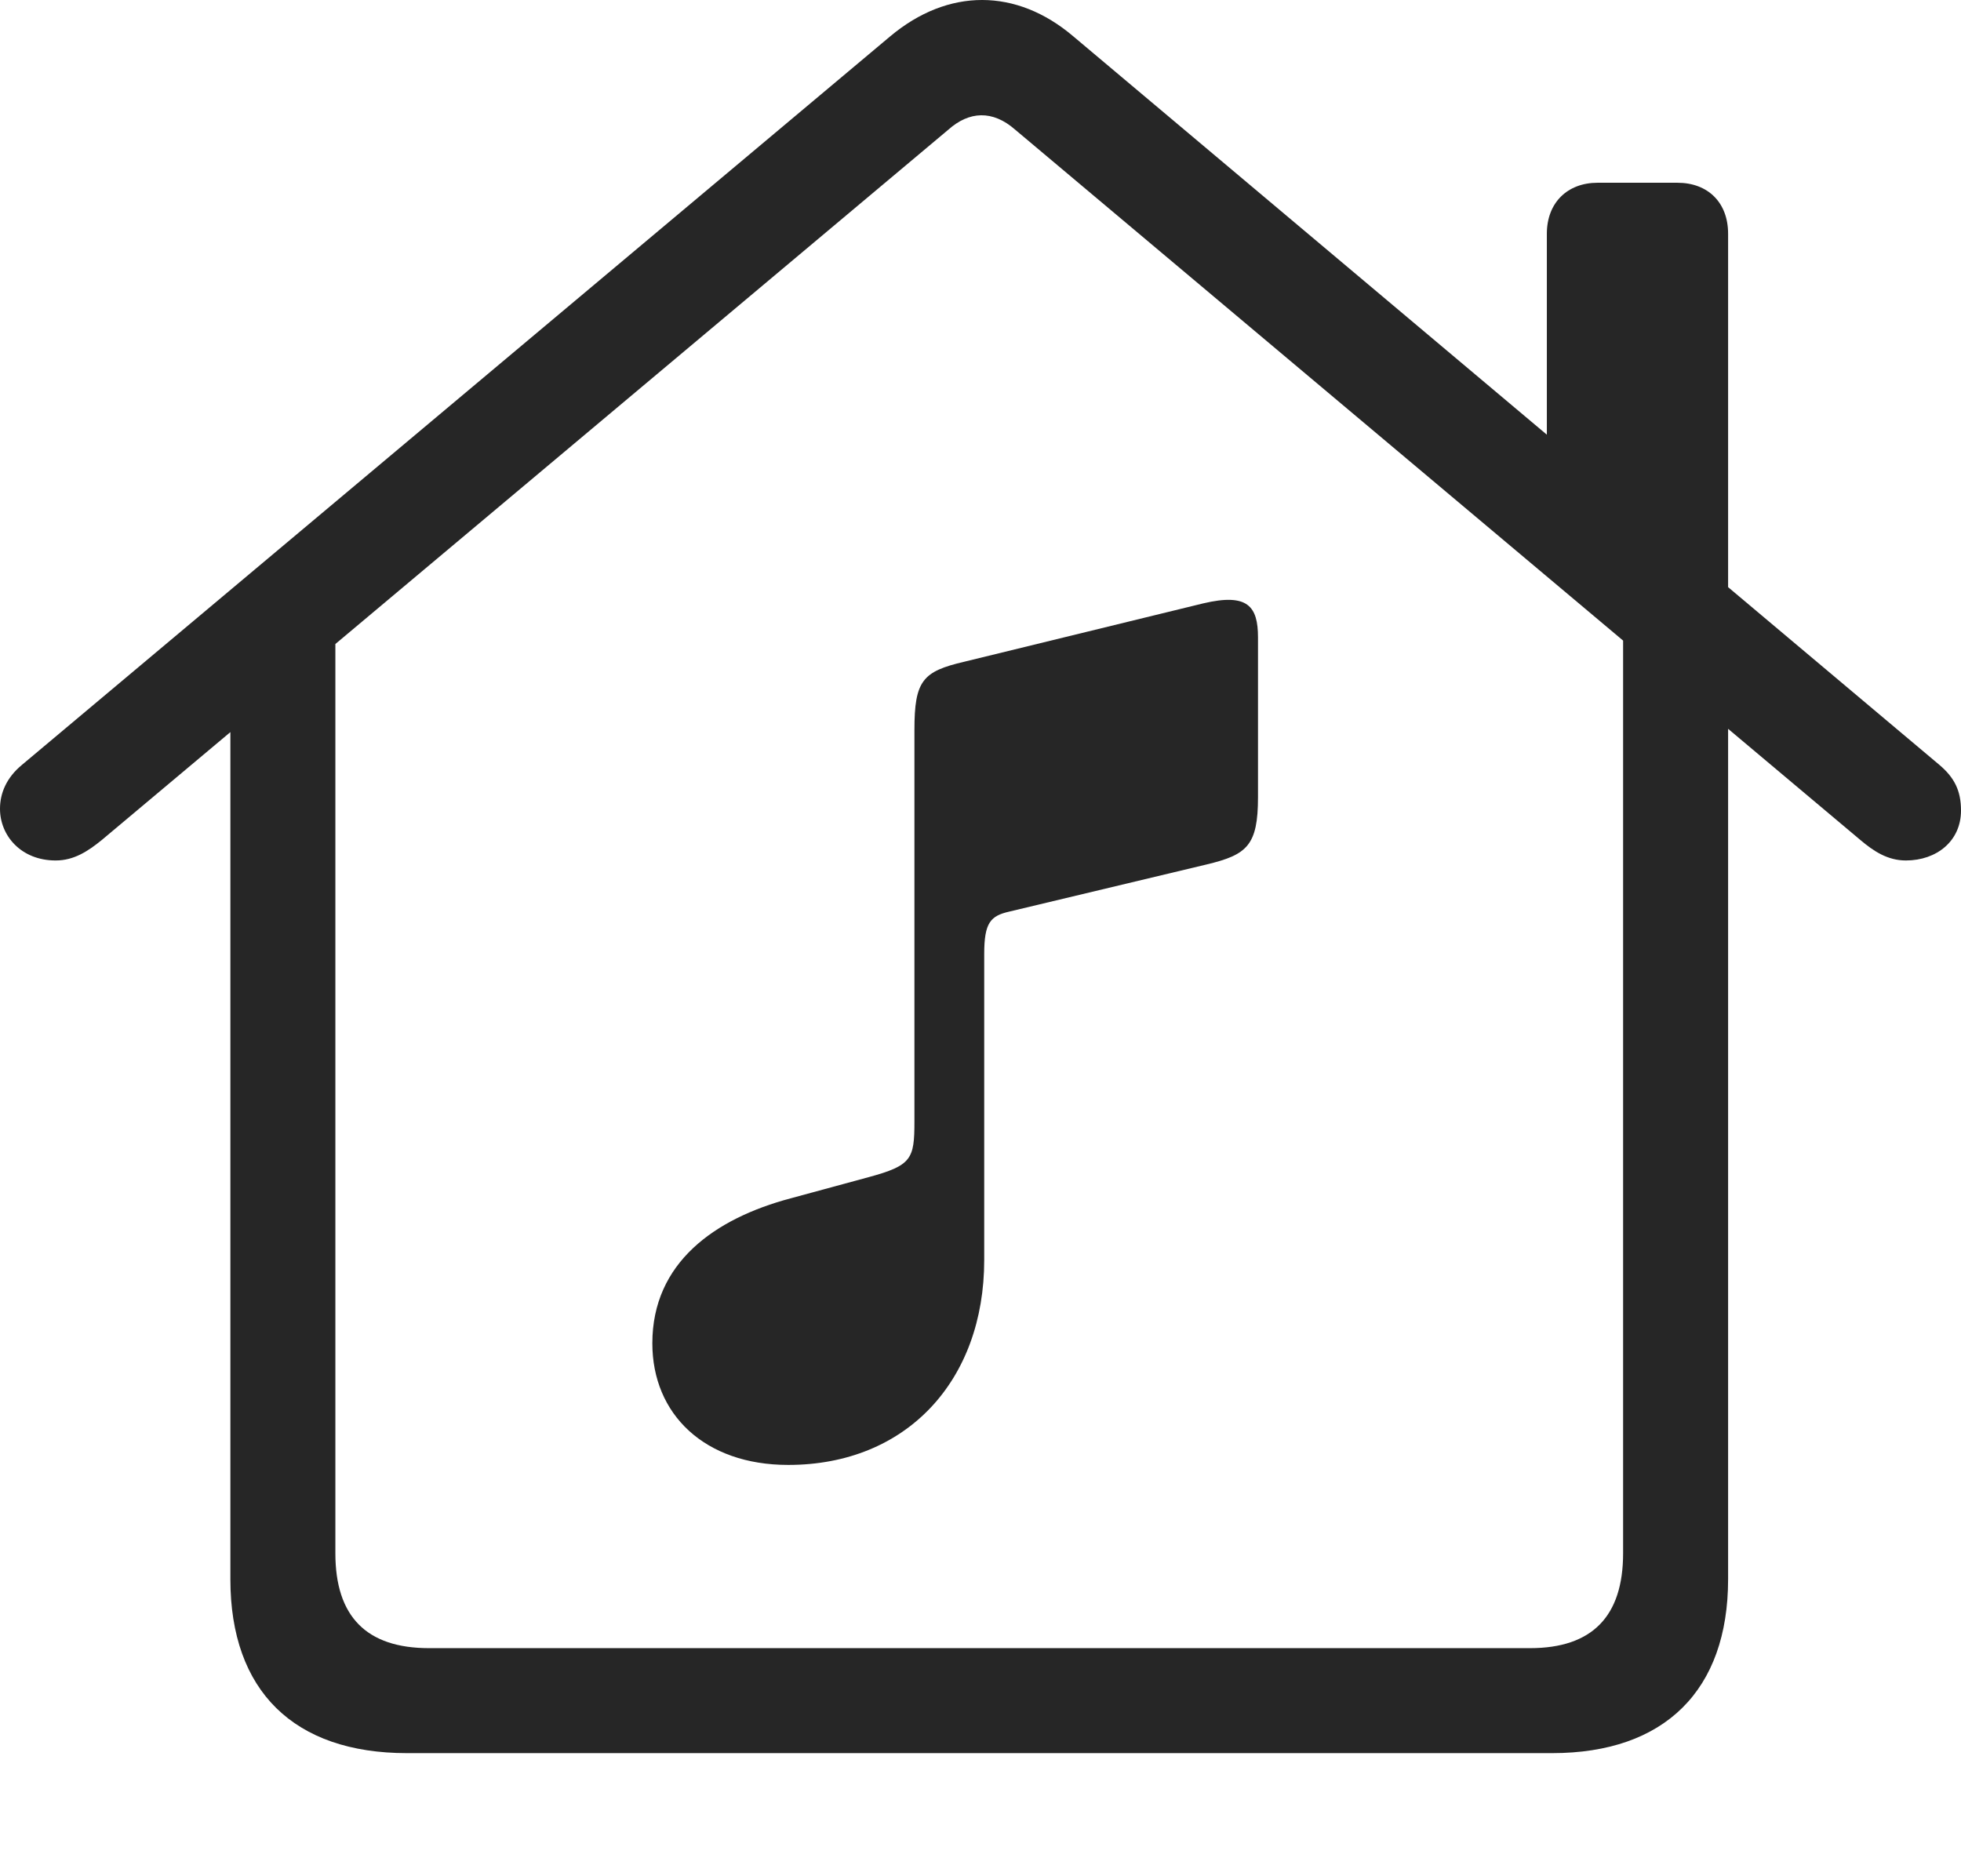 <?xml version="1.0" encoding="UTF-8"?>
<!--Generator: Apple Native CoreSVG 232.5-->
<!DOCTYPE svg
PUBLIC "-//W3C//DTD SVG 1.1//EN"
       "http://www.w3.org/Graphics/SVG/1.1/DTD/svg11.dtd">
<svg version="1.1" xmlns="http://www.w3.org/2000/svg" xmlns:xlink="http://www.w3.org/1999/xlink" width="112.617" height="107.739">
 <g>
  <rect height="107.739" opacity="0" width="112.617" x="0" y="0"/>
  <path d="M23.372 100.695L89.134 100.695C95.598 100.695 99.242 97.088 99.242 90.706L99.242 36.918L93.212 32.682L93.212 89.219C93.212 92.847 91.428 94.665 87.867 94.665L24.639 94.665C21.044 94.665 19.26 92.847 19.26 89.219L19.26 32.746L13.23 36.918L13.23 90.706C13.23 97.118 16.874 100.695 23.372 100.695ZM0 46.455C0 47.988 1.199 49.423 3.2 49.423C4.25 49.423 5.055 48.888 5.838 48.254L54.458 7.451C55.653 6.383 57.002 6.307 58.303 7.451L106.847 48.254C107.596 48.888 108.401 49.423 109.451 49.423C111.216 49.423 112.617 48.31 112.617 46.556C112.617 45.41 112.235 44.66 111.376 43.932L61.636 2.086C58.371-0.688 54.454-0.703 51.124 2.086L1.26 43.932C0.382 44.66 0 45.544 0 46.455ZM88.833 27.052L99.242 35.845L99.242 13.423C99.242 11.637 98.087 10.497 96.332 10.497L91.743 10.497C90.022 10.497 88.833 11.637 88.833 13.423Z" fill="#000000" fill-opacity="0.85"/>
  <path d="M69.29 49.653C71.607 49.097 72.245 48.575 72.245 45.785L72.245 36.617C72.245 34.822 71.656 34.052 69.095 34.657L55.372 38.009C52.991 38.565 52.514 39.087 52.514 41.926L52.514 64.43C52.514 66.567 52.353 66.942 49.889 67.611L45.397 68.831C41.056 69.988 37.463 72.519 37.463 77.156C37.463 81.234 40.467 84.141 45.266 84.141C52.07 84.141 56.522 79.293 56.522 72.372L56.522 54.793C56.522 52.998 56.882 52.604 57.96 52.36Z" fill="#000000" fill-opacity="0.85"/>
 </g>
</svg>
